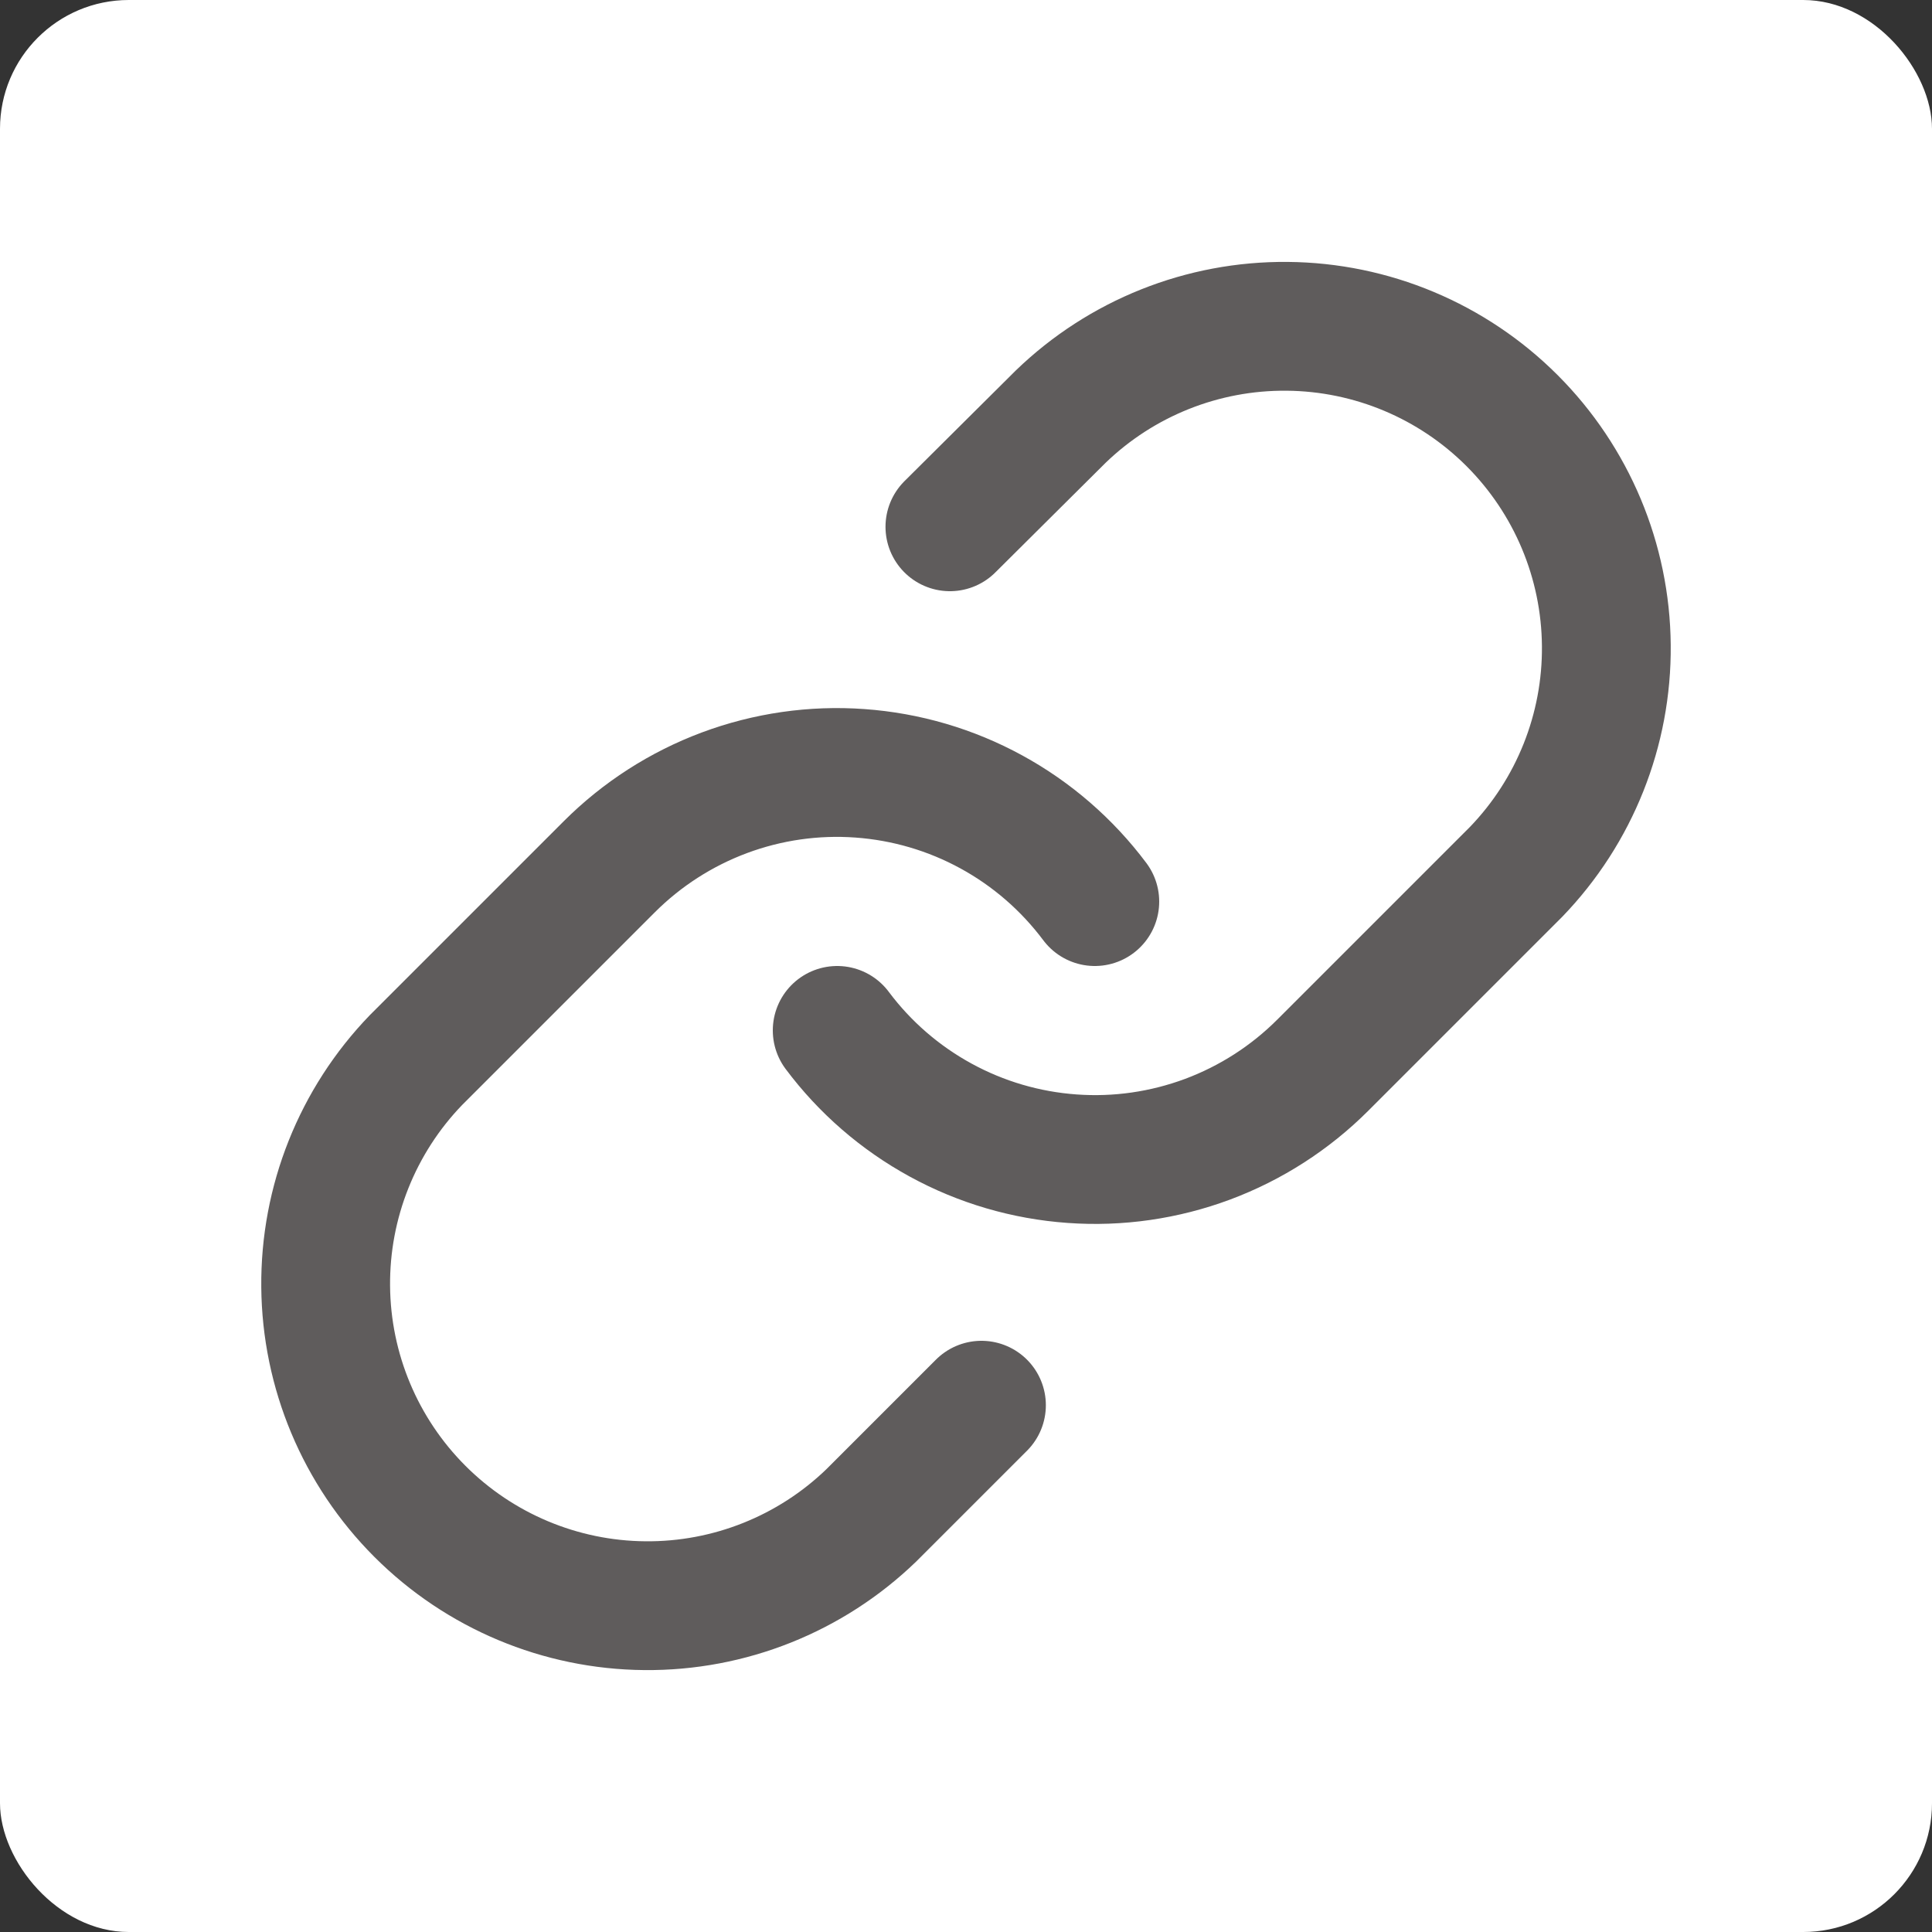 <svg width="30" height="30" viewBox="0 0 30 30" fill="none" xmlns="http://www.w3.org/2000/svg">
<rect x="0" y="0" width="30" height="30" fill="#333333" stroke="none"/>
<rect width="30" height="30" rx="2" fill="white"/>
<path d="M13 16C13.429 16.574 13.977 17.049 14.607 17.393C15.236 17.737 15.931 17.941 16.647 17.992C17.362 18.044 18.079 17.94 18.751 17.69C19.423 17.439 20.033 17.047 20.54 16.54L23.54 13.54C24.451 12.597 24.955 11.334 24.943 10.023C24.932 8.712 24.406 7.458 23.479 6.531C22.552 5.604 21.298 5.078 19.987 5.067C18.676 5.055 17.413 5.559 16.47 6.47L14.75 8.18M17 14C16.57 13.426 16.023 12.951 15.393 12.607C14.764 12.263 14.068 12.059 13.353 12.008C12.638 11.956 11.92 12.06 11.249 12.31C10.577 12.561 9.967 12.953 9.46 13.46L6.46 16.46C5.549 17.403 5.045 18.666 5.057 19.977C5.068 21.288 5.594 22.542 6.521 23.469C7.448 24.396 8.702 24.922 10.013 24.933C11.324 24.945 12.587 24.441 13.53 23.53L15.24 21.82" stroke="#5F5C5C" stroke-width="2" stroke-linecap="round" stroke-linejoin="round"/>
</svg>
